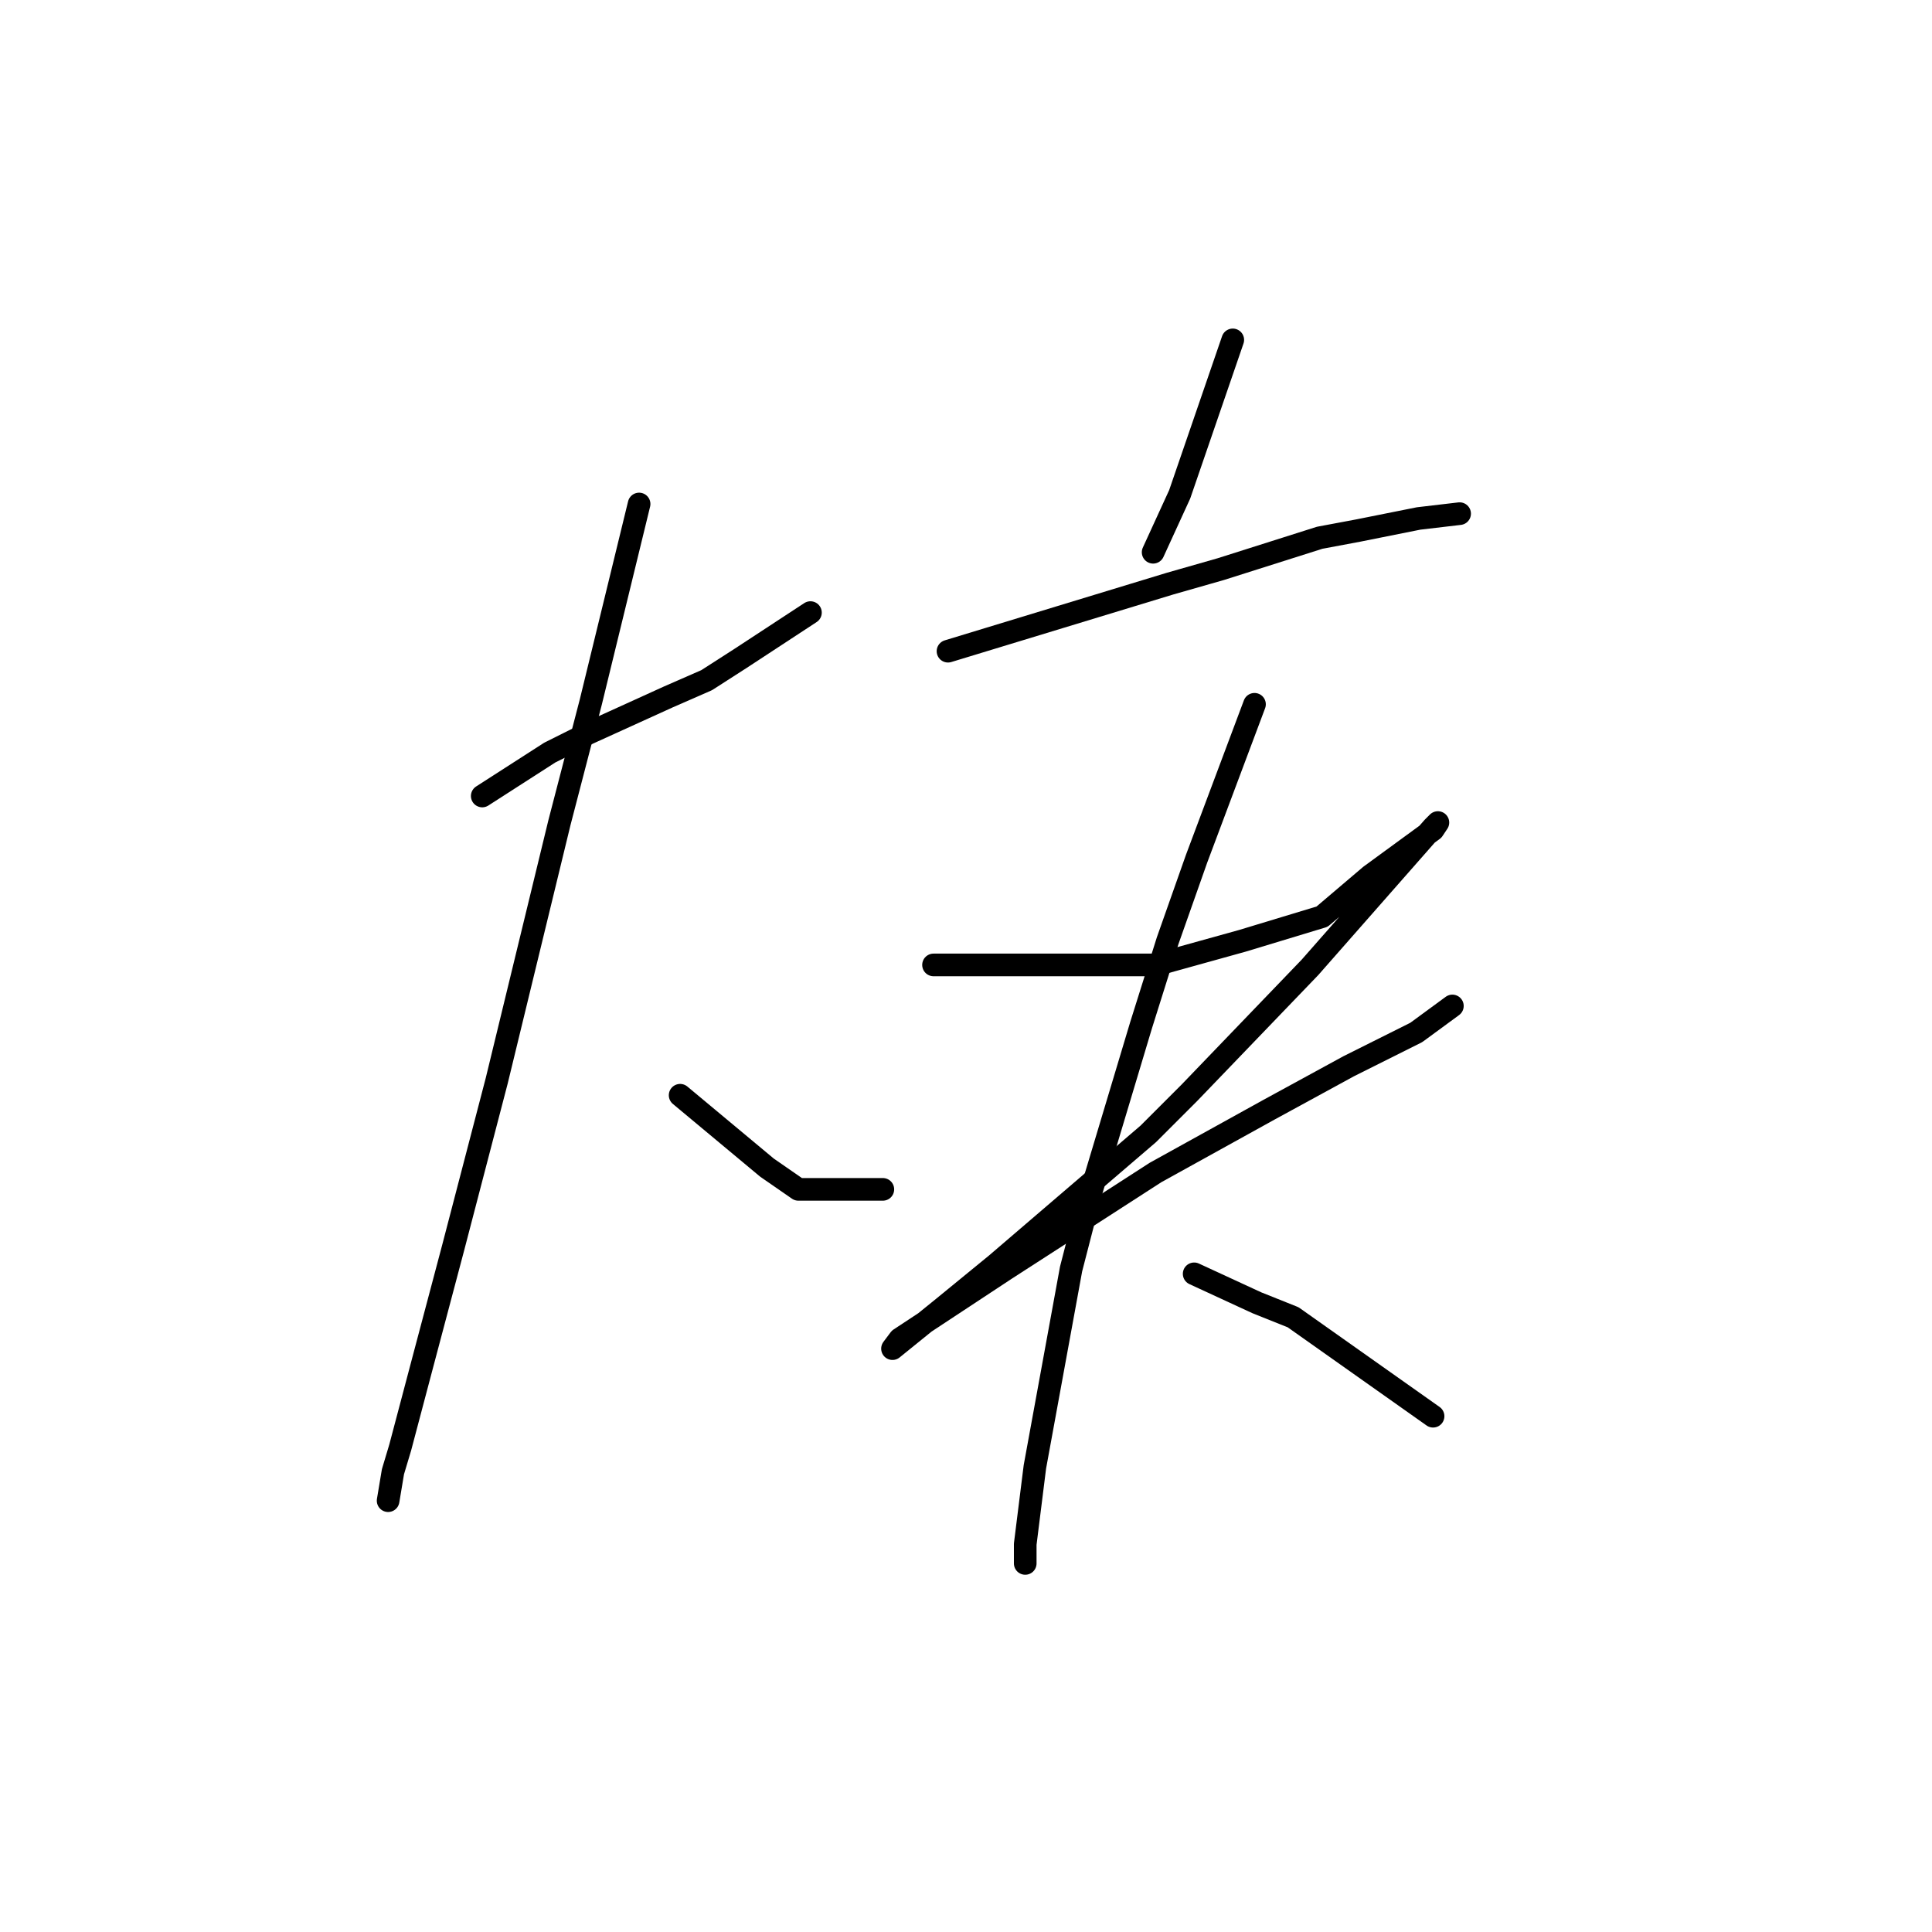 <?xml version="1.0" standalone="no"?>
    <svg width="256" height="256" xmlns="http://www.w3.org/2000/svg" version="1.1">
    <polyline stroke="black" stroke-width="3" stroke-linecap="round" fill="transparent" stroke-linejoin="round" points="63.899 105.474 68.376 102.596 72.853 99.718 77.969 97.16 88.522 92.363 93.638 90.125 98.115 87.247 107.388 81.171 107.388 81.171 " />
        <polyline stroke="black" stroke-width="3" stroke-linecap="round" fill="transparent" stroke-linejoin="round" points="84.684 66.782 81.487 79.892 78.289 93.003 74.132 108.992 65.818 143.207 60.062 165.272 55.905 180.941 53.027 191.813 52.068 195.011 51.428 198.848 51.428 198.848 " />
        <polyline stroke="black" stroke-width="3" stroke-linecap="round" fill="transparent" stroke-linejoin="round" points="90.121 145.126 93.958 148.324 97.795 151.521 101.632 154.719 105.789 157.597 116.982 157.597 116.982 157.597 " />
        <polyline stroke="black" stroke-width="3" stroke-linecap="round" fill="transparent" stroke-linejoin="round" points="163.349 45.037 159.831 55.27 156.314 65.502 152.796 73.177 152.796 73.177 " />
        <polyline stroke="black" stroke-width="3" stroke-linecap="round" fill="transparent" stroke-linejoin="round" points="125.615 86.288 140.325 81.811 155.035 77.334 161.75 75.415 174.86 71.258 179.977 70.299 187.971 68.7 193.407 68.061 193.407 68.061 " />
        <polyline stroke="black" stroke-width="3" stroke-linecap="round" fill="transparent" stroke-linejoin="round" points="123.697 127.858 138.406 127.858 153.116 127.858 164.628 124.661 175.18 121.463 181.576 116.027 189.89 109.951 190.529 108.992 189.89 109.631 173.581 128.178 157.593 144.806 152.157 150.242 132.011 167.51 124.976 173.266 118.261 178.702 119.22 177.423 133.29 168.15 153.116 155.359 168.145 147.045 178.698 141.289 187.651 136.812 192.448 133.294 192.448 133.294 " />
        <polyline stroke="black" stroke-width="3" stroke-linecap="round" fill="transparent" stroke-linejoin="round" points="166.227 93.323 162.389 103.555 158.552 113.788 154.715 124.661 151.197 135.853 144.482 158.237 141.924 168.15 137.127 194.371 135.848 204.604 135.848 207.162 135.848 207.162 " />
        <polyline stroke="black" stroke-width="3" stroke-linecap="round" fill="transparent" stroke-linejoin="round" points="158.232 168.789 162.389 170.708 166.546 172.627 171.343 174.545 189.89 187.656 189.89 187.656 " />
        </svg>